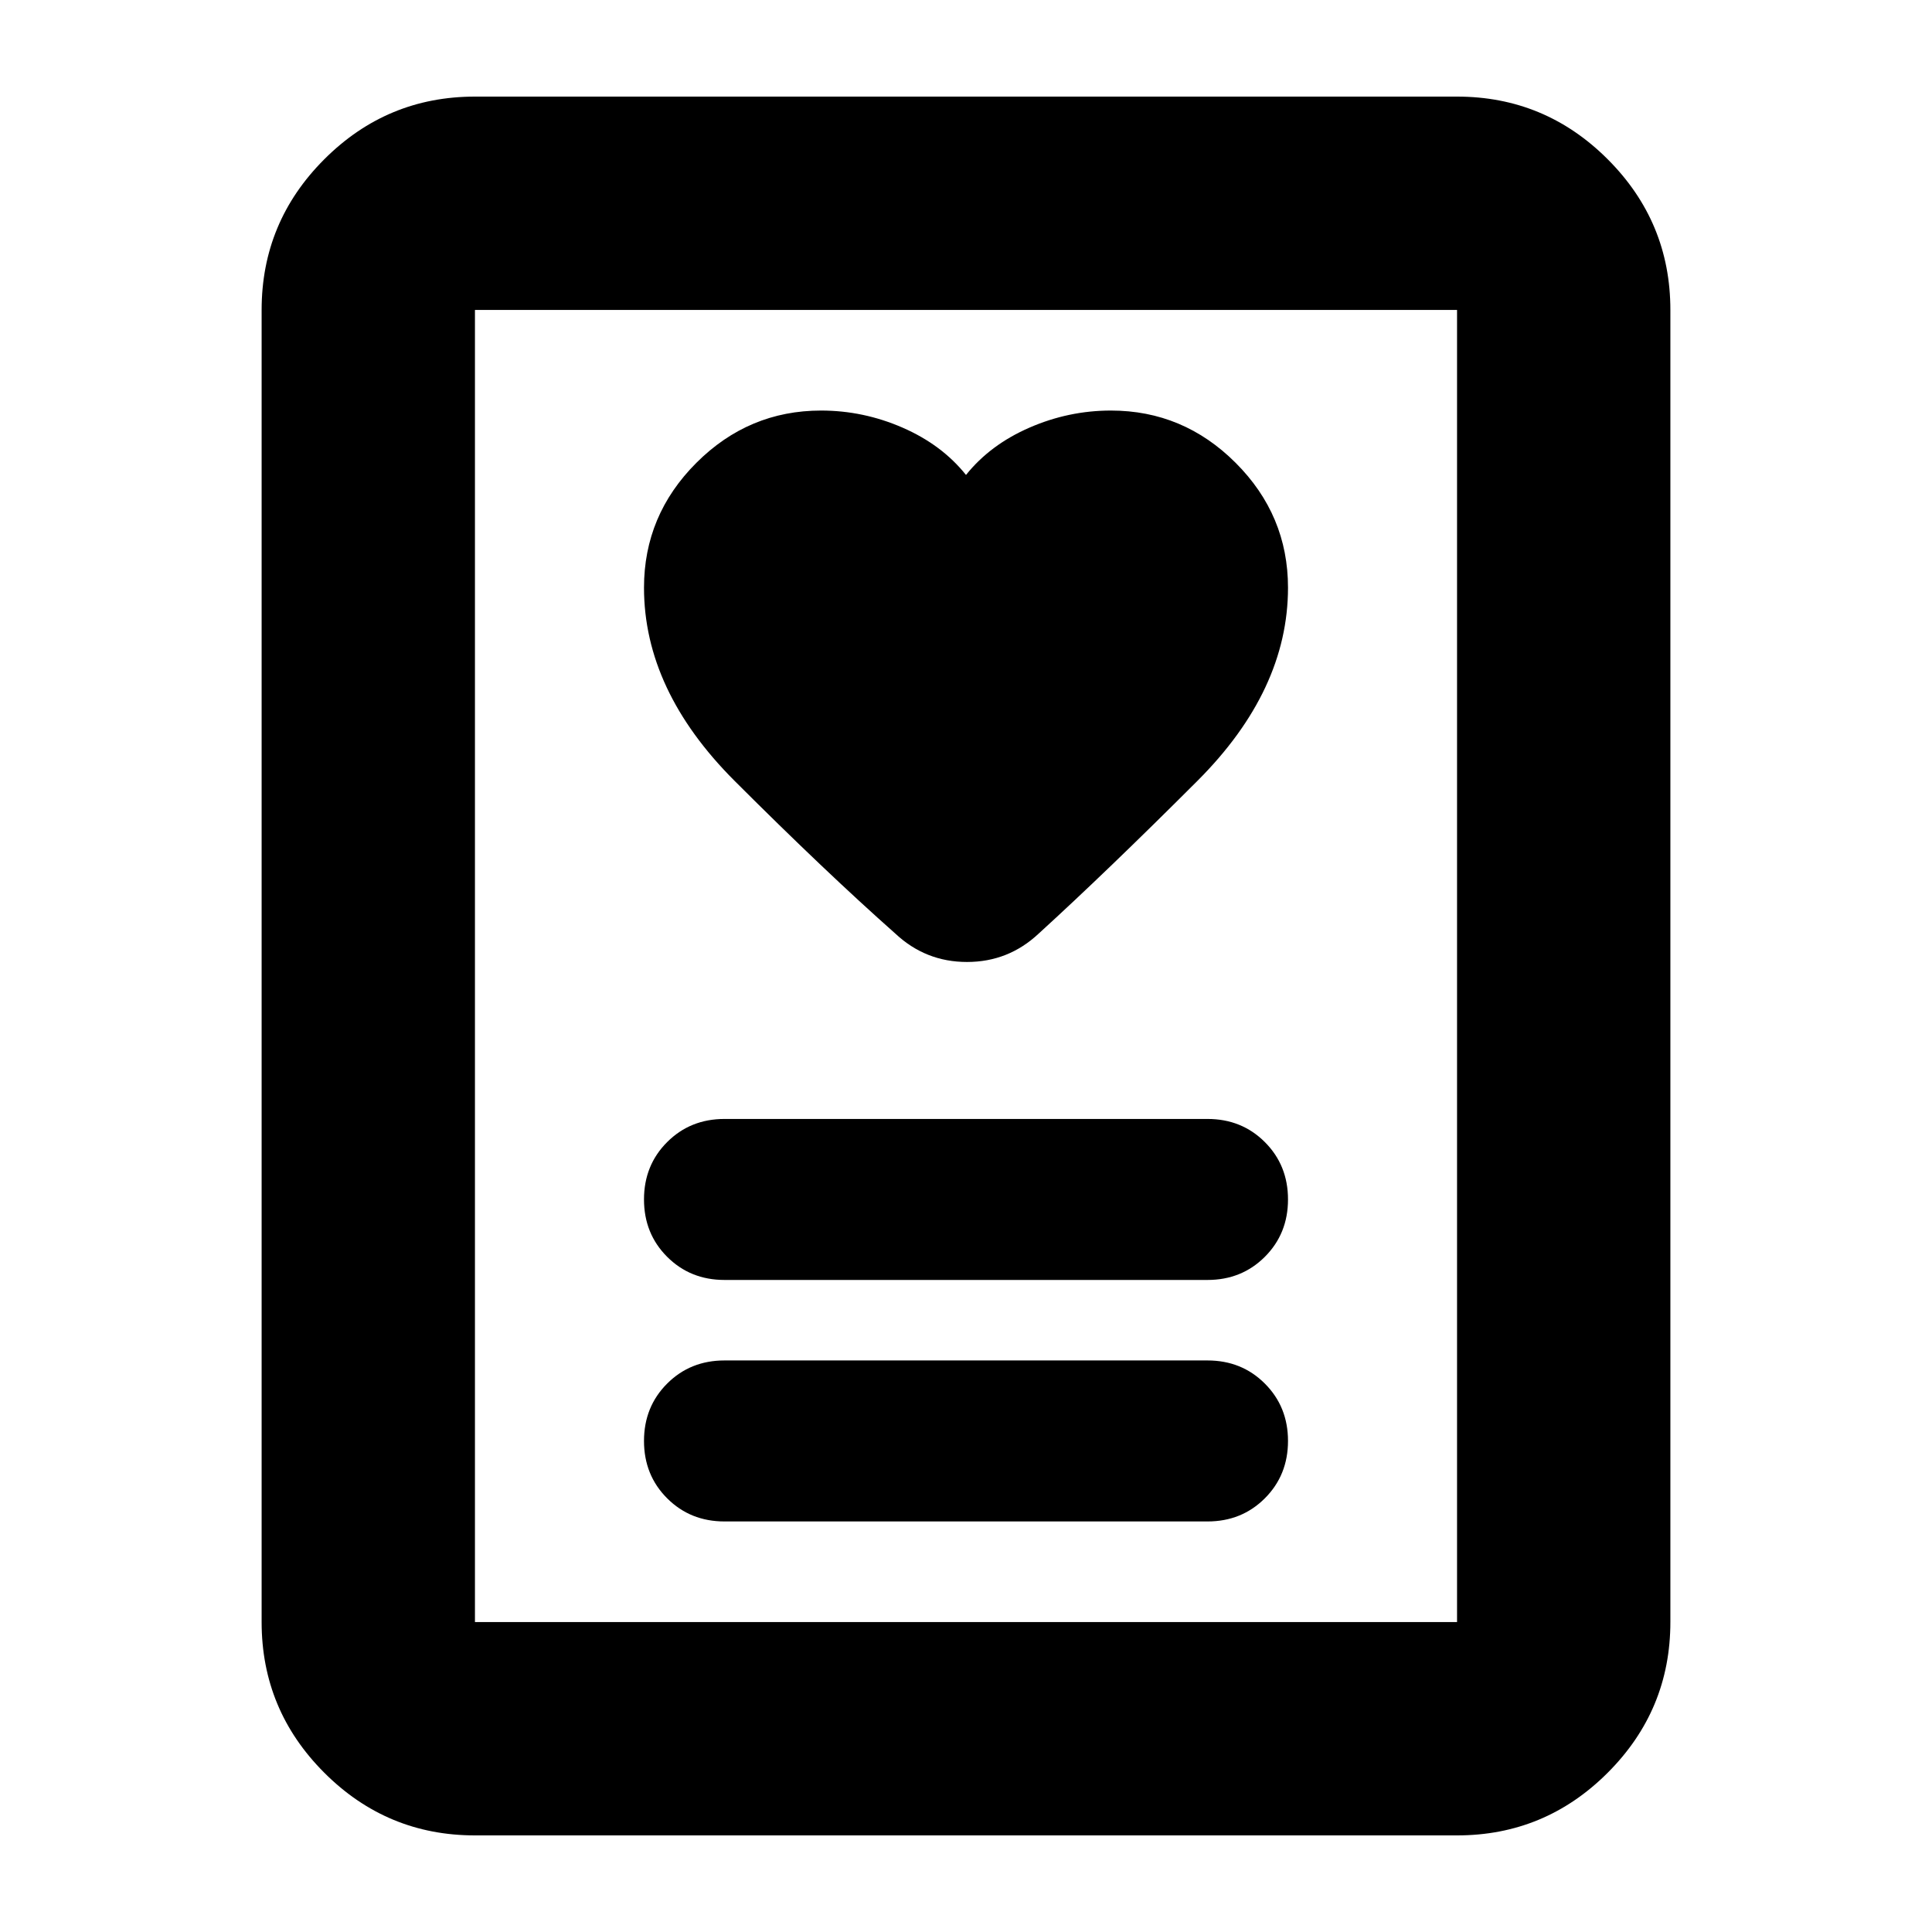 <svg xmlns="http://www.w3.org/2000/svg" height="24" viewBox="0 -960 960 960" width="24"><path d="M360-204h240q17 0 28.5-11.5T640-244q0-17-11.5-28.5T600-284H360q-17 0-28.5 11.5T320-244q0 17 11.5 28.5T360-204Zm0-120h240q17 0 28.5-11.5T640-364q0-17-11.5-28.5T600-404H360q-17 0-28.5 11.5T320-364q0 17 11.5 28.5T360-324Zm120-400q-12-15-31.5-23.5T408-756q-36 0-62 26t-26 62q0 51 45 96t80 76q15 14 35.5 14t35.5-14q34-31 79-76t45-96q0-36-26-62t-62-26q-21 0-40.5 8.5T480-724ZM724-48H236q-43.73 0-74.86-31.14Q130-110.28 130-154v-652q0-43.72 31.14-74.86Q192.27-912 236-912h488q43.72 0 74.86 31.14T830-806v652q0 43.72-31.14 74.86T724-48ZM236-154h488v-652H236v652Zm0 0v-652 652Z"/></svg>
